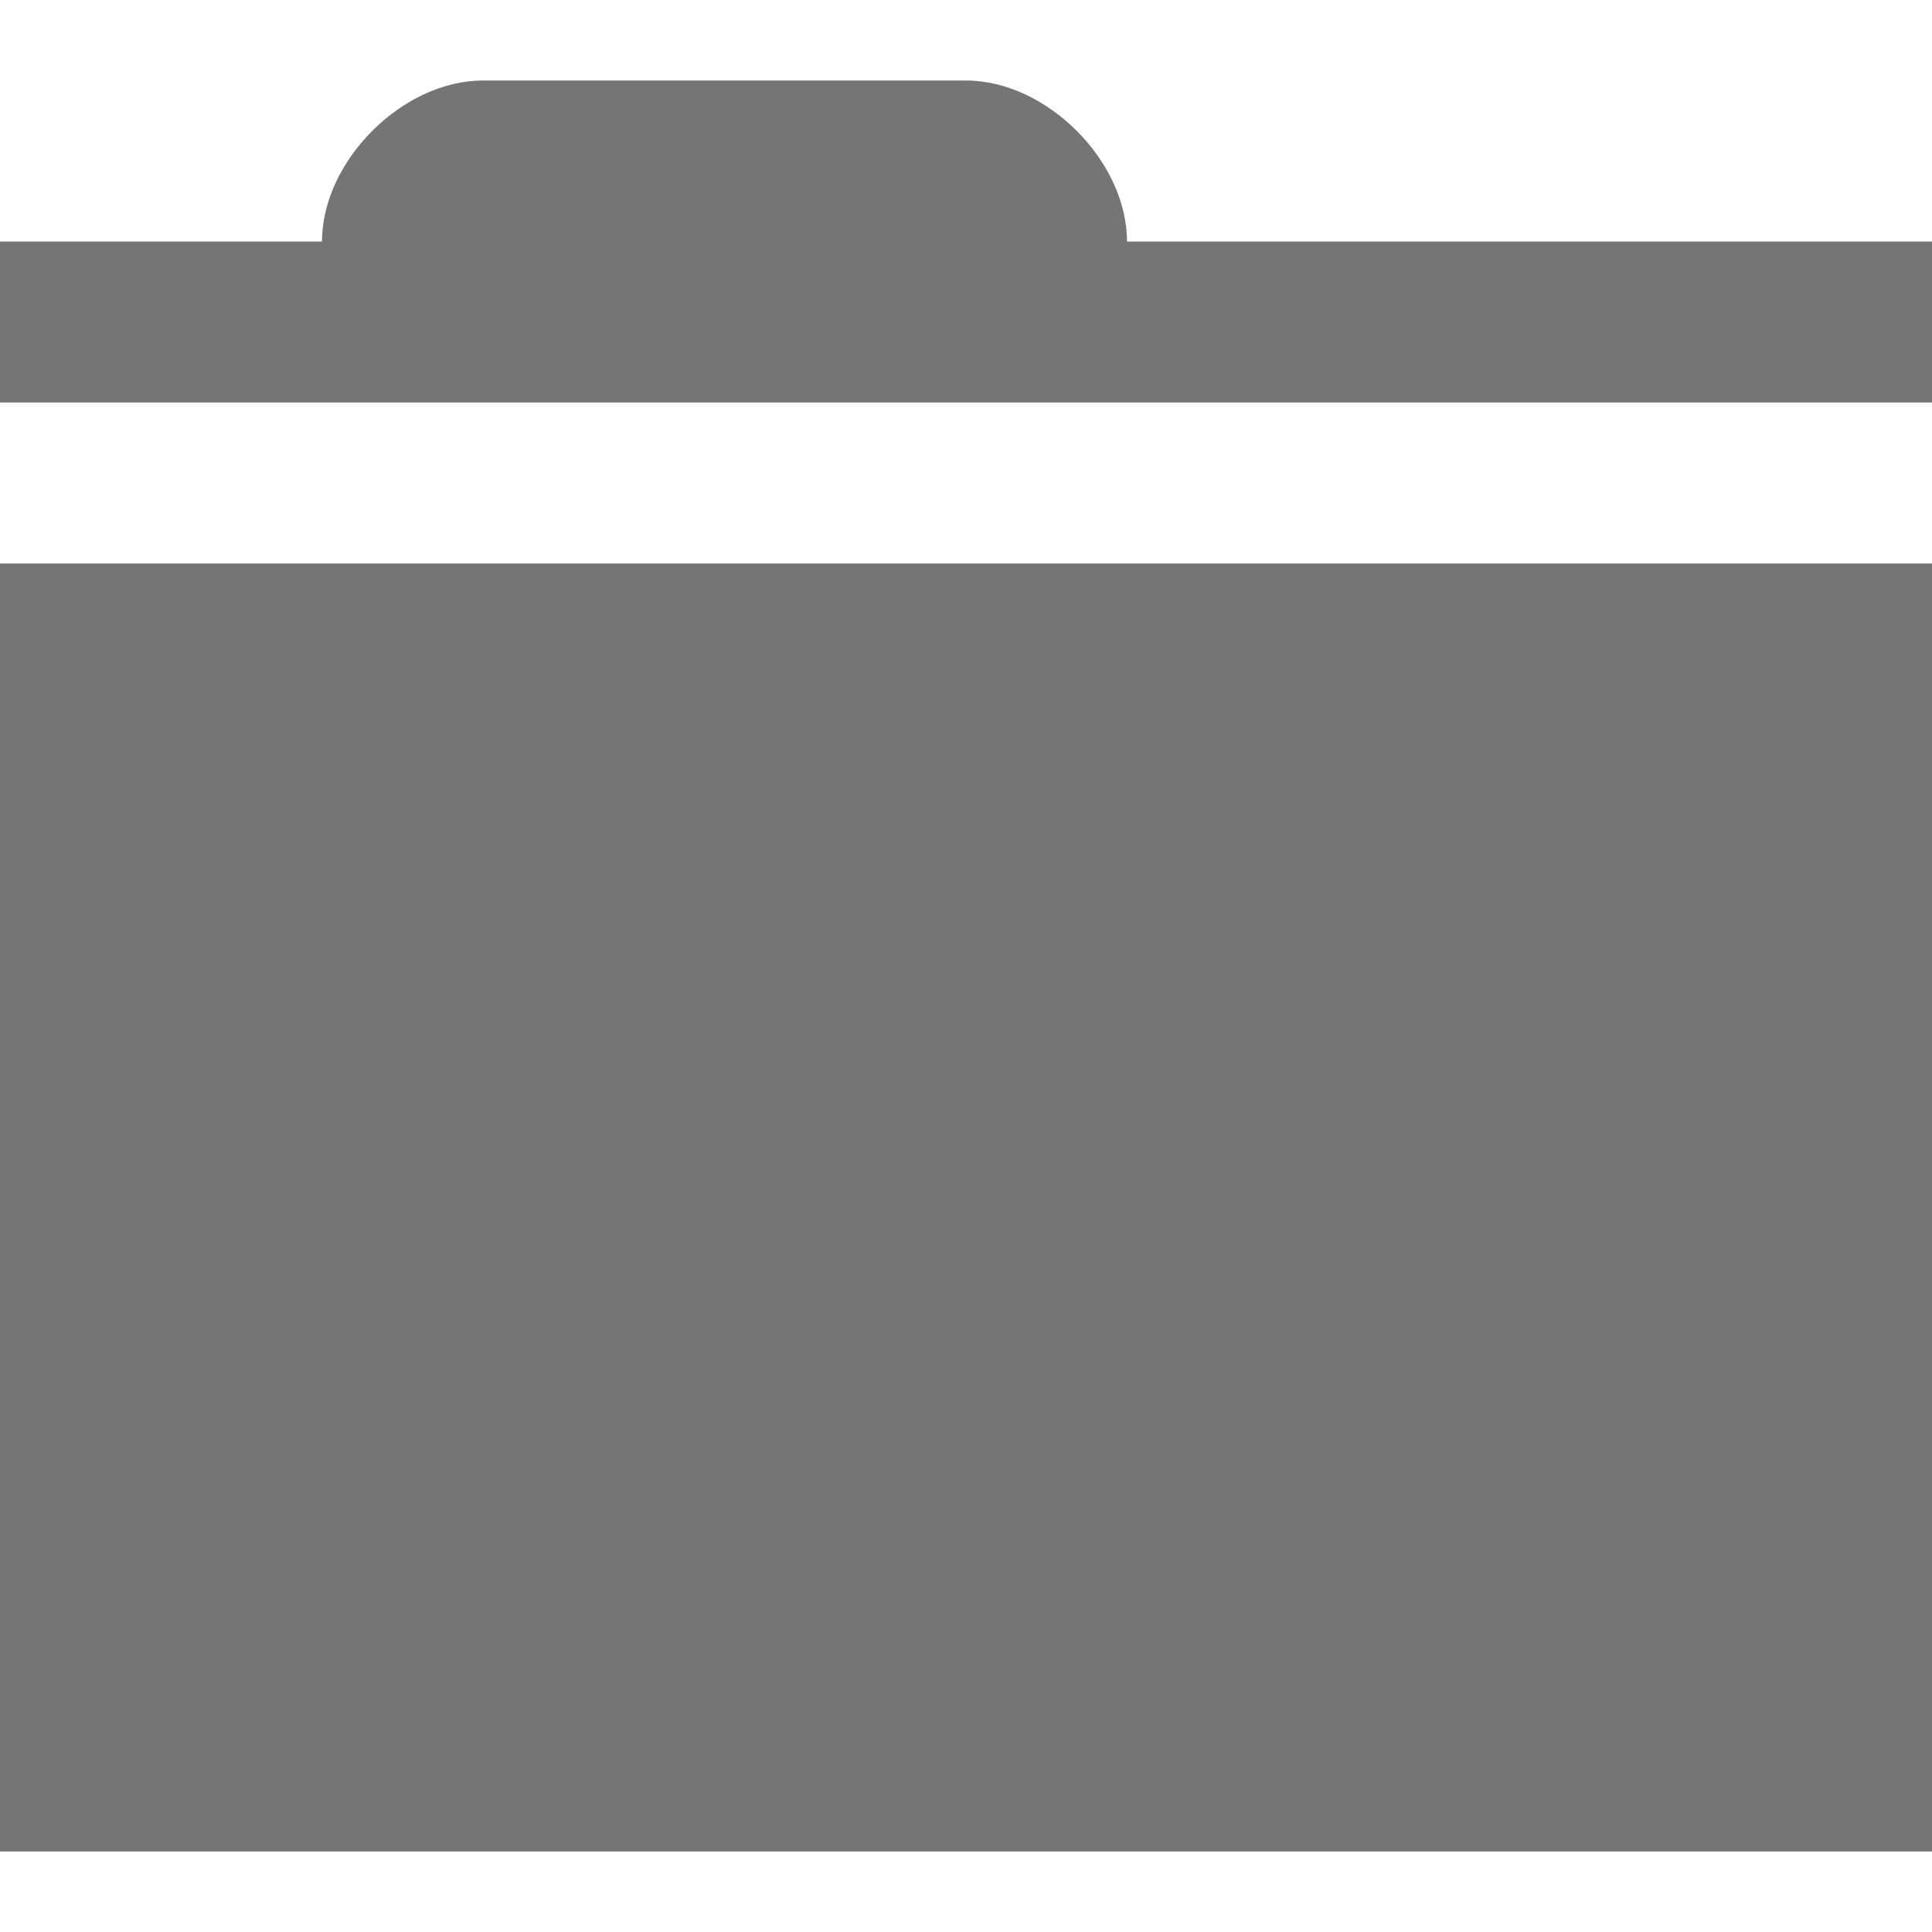 <?xml version="1.0" encoding="UTF-8" standalone="no"?>
<!-- Created with Inkscape (http://www.inkscape.org/) -->

<svg
   xmlns:dc="http://purl.org/dc/elements/1.1/"
   xmlns:cc="http://creativecommons.org/ns#"
   xmlns:rdf="http://www.w3.org/1999/02/22-rdf-syntax-ns#"
   xmlns:svg="http://www.w3.org/2000/svg"
   xmlns="http://www.w3.org/2000/svg"
   xmlns:sodipodi="http://sodipodi.sourceforge.net/DTD/sodipodi-0.dtd"
   xmlns:inkscape="http://www.inkscape.org/namespaces/inkscape"
   width="12"
   height="12"
   viewBox="0 0 12 12"
   id="svg6684"
   version="1.1"
   inkscape:version="0.48.4 r9939"
   sodipodi:docname="directory.svg">
  <defs
     id="defs6686" />
  <sodipodi:namedview
     id="base"
     pagecolor="#ffffff"
     bordercolor="#666666"
     borderopacity="1.0"
     inkscape:pageopacity="0.0"
     inkscape:pageshadow="2"
     inkscape:zoom="31.678384"
     inkscape:cx="-1.6278233"
     inkscape:cy="5.1381866"
     inkscape:document-units="px"
     inkscape:current-layer="layer1"
     showgrid="false"
     fit-margin-top="0"
     fit-margin-left="0"
     fit-margin-right="0"
     fit-margin-bottom="0"
     inkscape:window-width="1031"
     inkscape:window-height="765"
     inkscape:window-x="534"
     inkscape:window-y="180"
     inkscape:window-maximized="0" />
  <g
     inkscape:label="Layer 1"
     inkscape:groupmode="layer"
     id="layer1"
     transform="translate(-288.286,-245.862)">
    <g
       transform="translate(-125.714,95.362)"
       id="folder-close"
       style="fill:#757575;fill-opacity:1">
      <rect
         style="fill:#757575;fill-opacity:1"
         id="rect344"
         height="8"
         width="12"
         y="154"
         x="414" />
      <path
         style="fill:#757575;fill-opacity:1"
         inkscape:connector-curvature="0"
         id="path346"
         d="m 421,152 c 0,-0.5 -0.5,-1 -1,-1 h -3 c -0.5,0 -1,0.5 -1,1 h -2 v 1 h 12 v -1 h -5 z" />
    </g>
  </g>
</svg>
